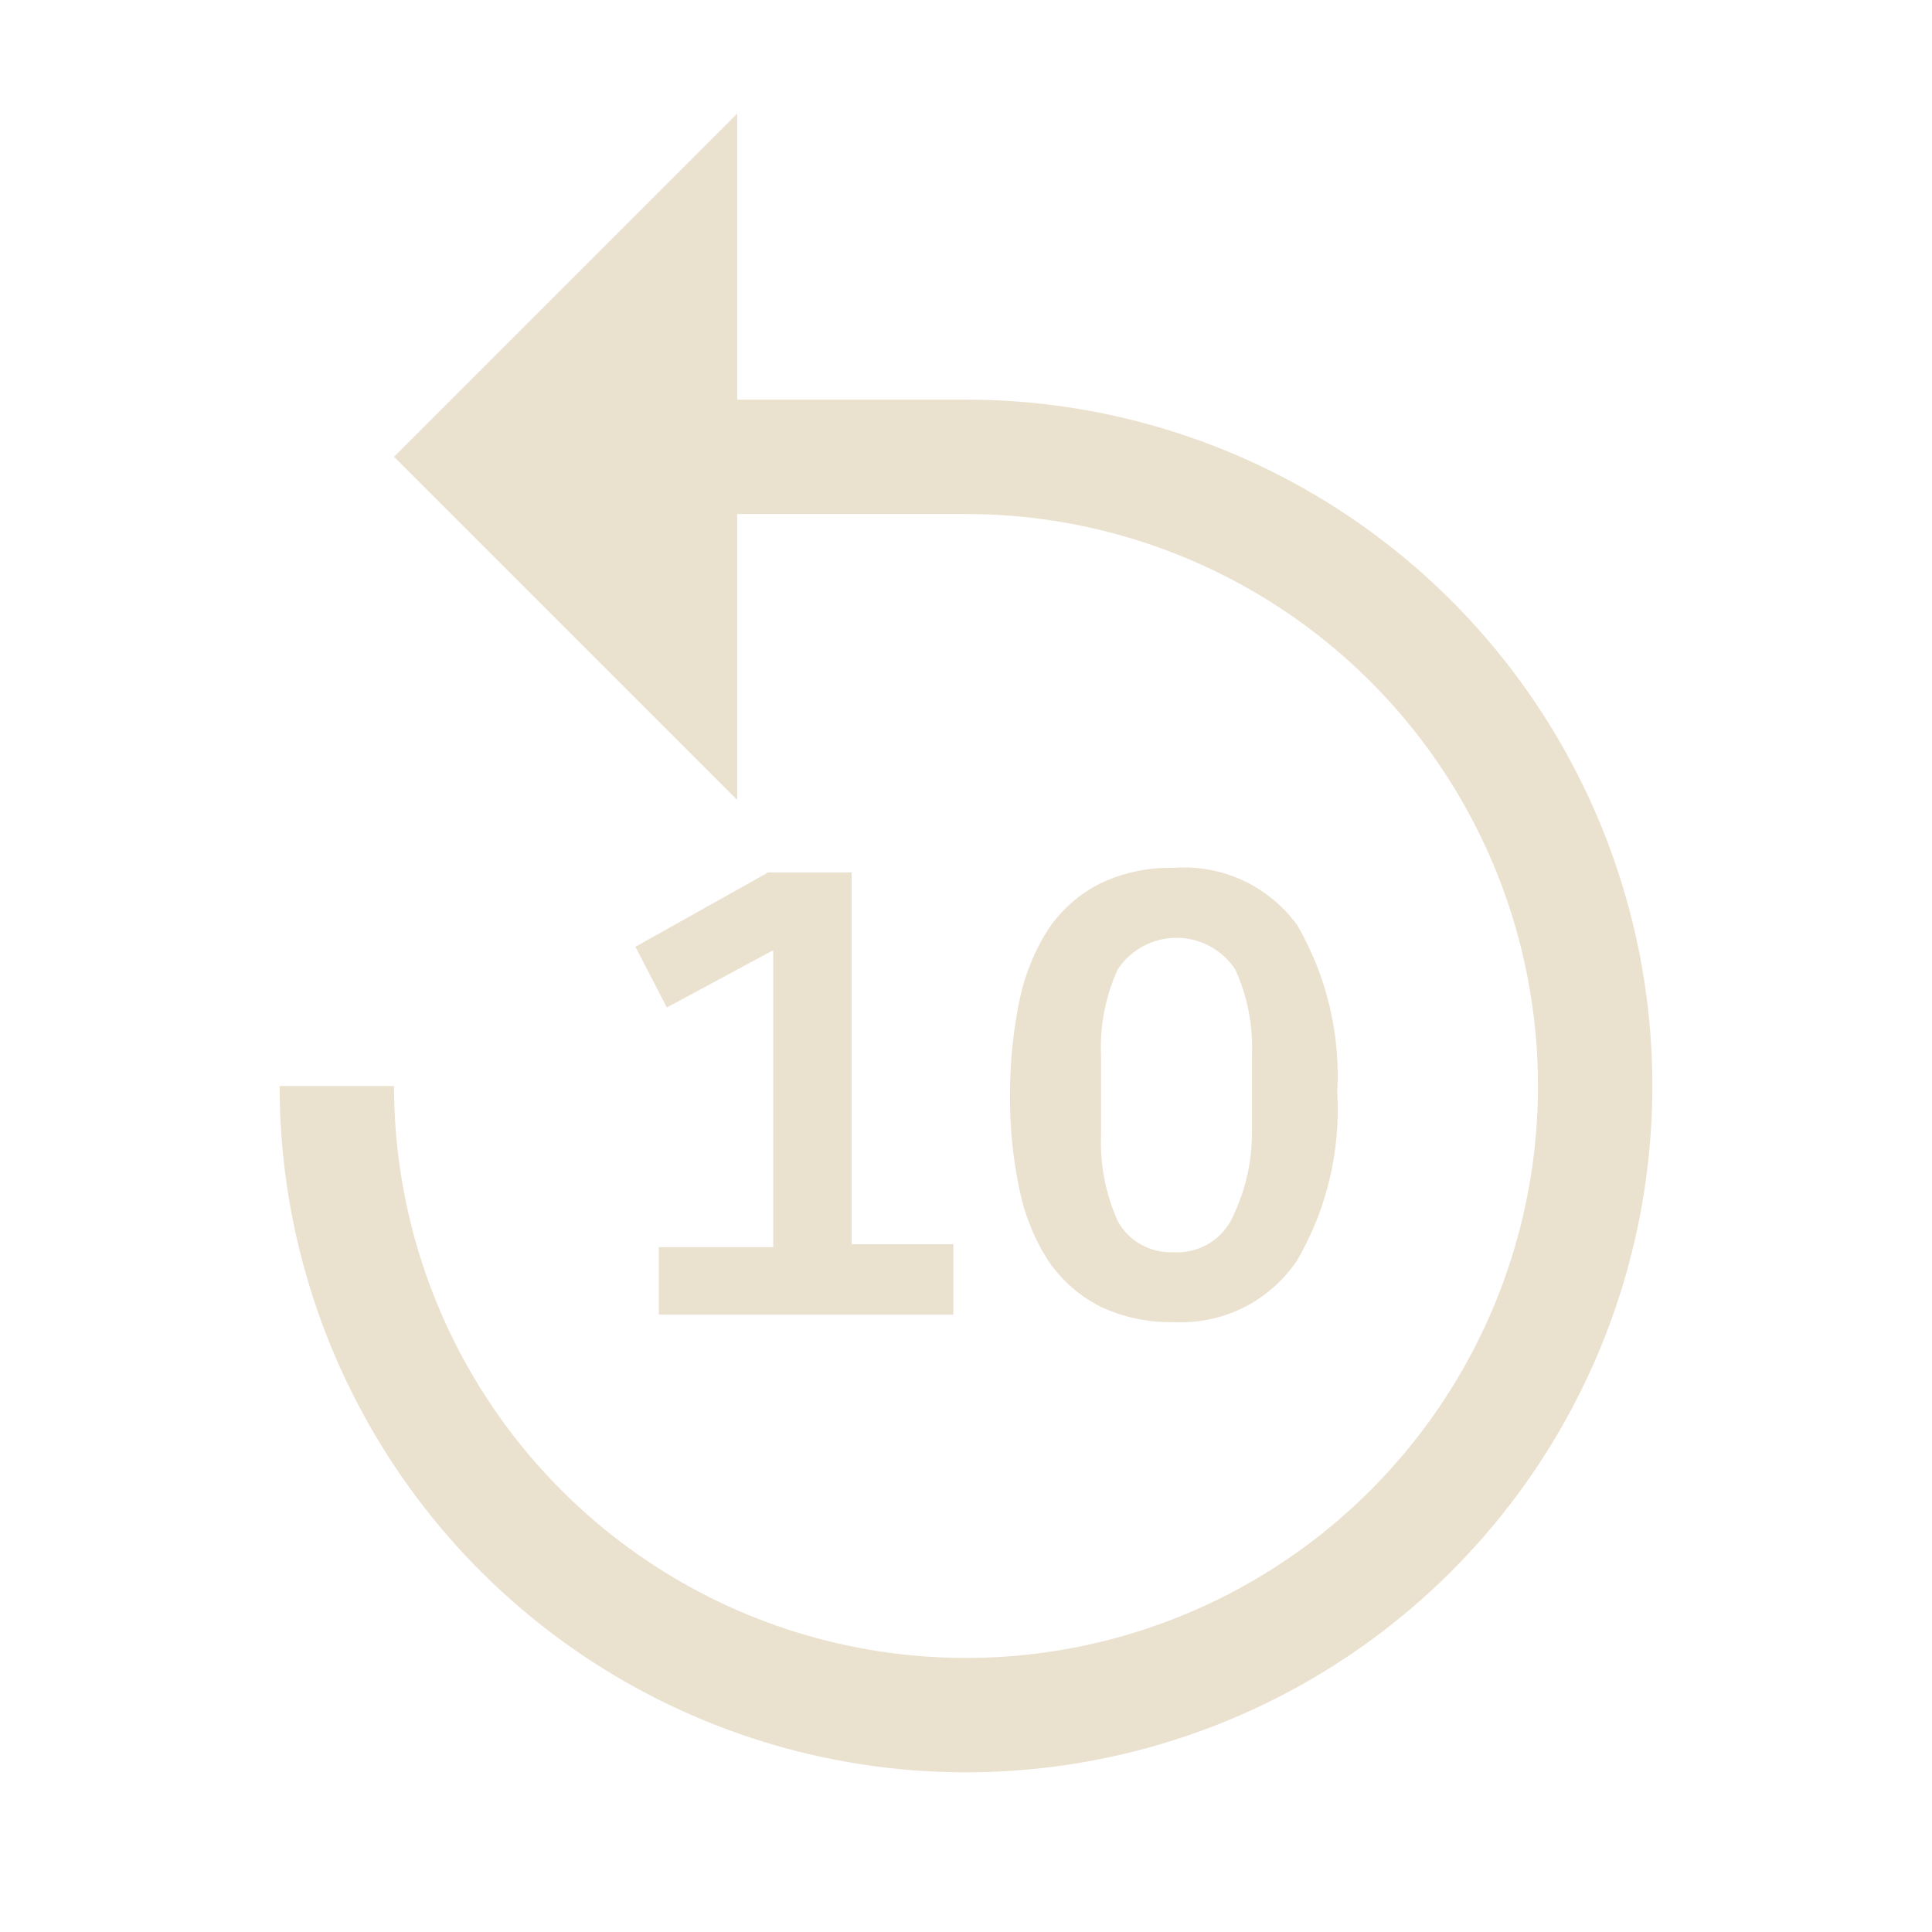 <svg width="19" height="19" viewBox="0 0 19 19" fill="none" xmlns="http://www.w3.org/2000/svg">
<path d="M2.75 10.68C2.75 12.015 3.146 13.32 3.888 14.43C4.629 15.54 5.683 16.405 6.917 16.916C8.15 17.427 9.507 17.56 10.817 17.3C12.126 17.04 13.329 16.397 14.273 15.453C15.217 14.509 15.86 13.306 16.12 11.996C16.381 10.687 16.247 9.33 15.736 8.097C15.225 6.863 14.36 5.809 13.25 5.067C12.14 4.326 10.835 3.93 9.5 3.93H7.25V1.117L3.875 4.492L7.25 7.867V5.055H9.5C10.613 5.055 11.7 5.385 12.625 6.003C13.55 6.621 14.271 7.499 14.697 8.527C15.123 9.555 15.234 10.686 15.017 11.777C14.8 12.868 14.264 13.87 13.477 14.657C12.691 15.444 11.688 15.98 10.597 16.197C9.506 16.414 8.375 16.302 7.347 15.877C6.32 15.451 5.441 14.73 4.823 13.805C4.205 12.88 3.875 11.792 3.875 10.68H2.75Z" fill="#EBE1CF"/>
<path d="M11.542 13.002C11.293 13.008 11.047 12.956 10.822 12.85C10.622 12.748 10.45 12.6 10.321 12.416C10.18 12.203 10.081 11.964 10.029 11.713C9.962 11.403 9.93 11.086 9.933 10.768C9.932 10.451 9.964 10.134 10.029 9.823C10.082 9.573 10.181 9.335 10.321 9.12C10.45 8.937 10.622 8.788 10.822 8.687C11.047 8.581 11.293 8.529 11.542 8.535C11.776 8.517 12.01 8.56 12.223 8.658C12.435 8.757 12.619 8.908 12.757 9.098C13.047 9.597 13.184 10.17 13.151 10.746C13.184 11.322 13.047 11.895 12.757 12.394C12.624 12.592 12.443 12.752 12.23 12.859C12.017 12.965 11.78 13.014 11.542 13.002ZM11.542 12.315C11.655 12.322 11.768 12.296 11.868 12.242C11.967 12.187 12.049 12.105 12.104 12.006C12.238 11.743 12.31 11.452 12.312 11.156V10.38C12.325 10.09 12.269 9.801 12.149 9.536C12.086 9.44 12.001 9.361 11.899 9.306C11.798 9.251 11.685 9.223 11.57 9.223C11.455 9.223 11.342 9.251 11.241 9.306C11.139 9.361 11.053 9.44 10.991 9.536C10.871 9.801 10.815 10.09 10.828 10.38V11.156C10.816 11.448 10.872 11.739 10.991 12.006C11.044 12.104 11.124 12.185 11.222 12.24C11.319 12.294 11.43 12.32 11.542 12.315ZM6.479 12.928V12.265H7.604V9.345L6.558 9.908L6.249 9.311L7.554 8.58H8.375V12.236H9.376V12.928H6.479Z" fill="#EBE1CF"/>
</svg>
